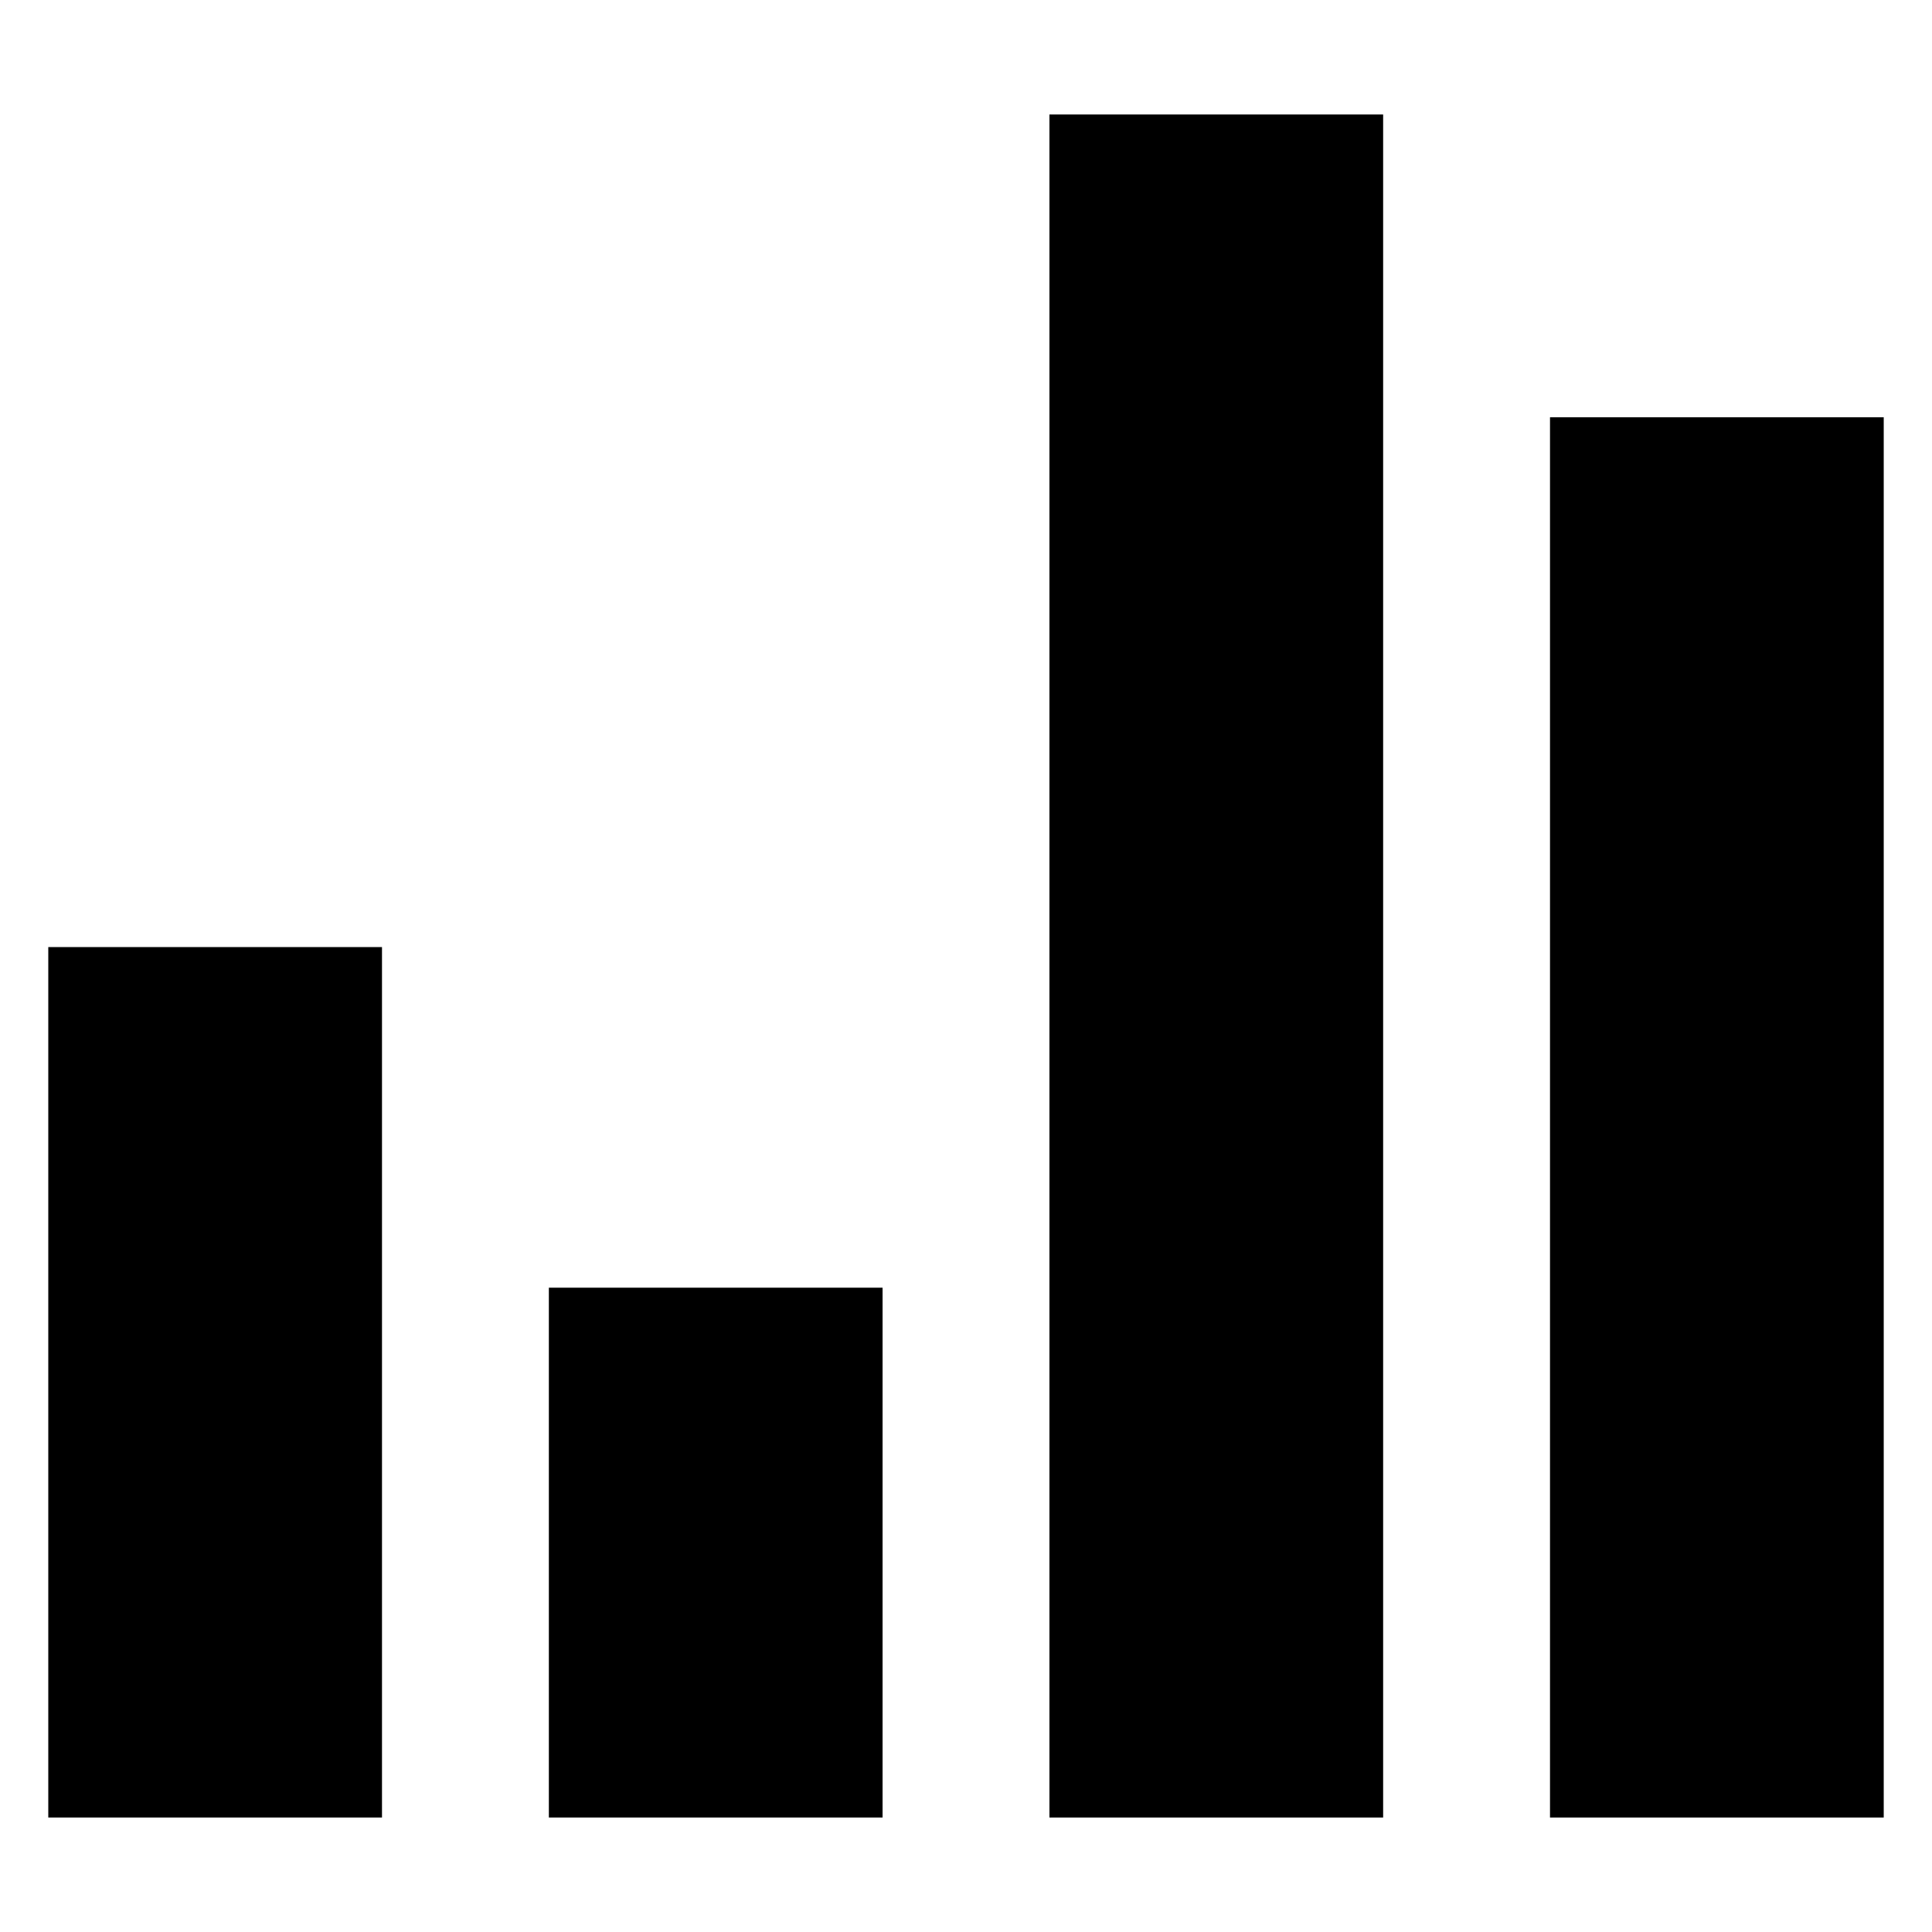 <?xml version="1.0" encoding="utf-8"?>
<!-- Generator: Adobe Illustrator 15.1.0, SVG Export Plug-In . SVG Version: 6.00 Build 0)  -->
<!DOCTYPE svg PUBLIC "-//W3C//DTD SVG 1.1//EN" "http://www.w3.org/Graphics/SVG/1.1/DTD/svg11.dtd">
<svg version="1.1" id="Layer_2" xmlns="http://www.w3.org/2000/svg" xmlns:xlink="http://www.w3.org/1999/xlink" x="0px" y="0px"
	 width="283.46px" height="283.46px" viewBox="0 0 283.46 283.46" enable-background="new 0 0 283.46 283.46" xml:space="preserve">
<g>
	<rect x="153.971" y="16.797" width="48.961" height="249.867"/>
	<rect x="80.528" y="188.928" width="48.962" height="77.735"/>
	<rect x="7.084" y="138.954" width="48.962" height="127.709"/>
	<rect x="227.414" y="61.217" width="48.963" height="205.447"/>
</g>
</svg>
